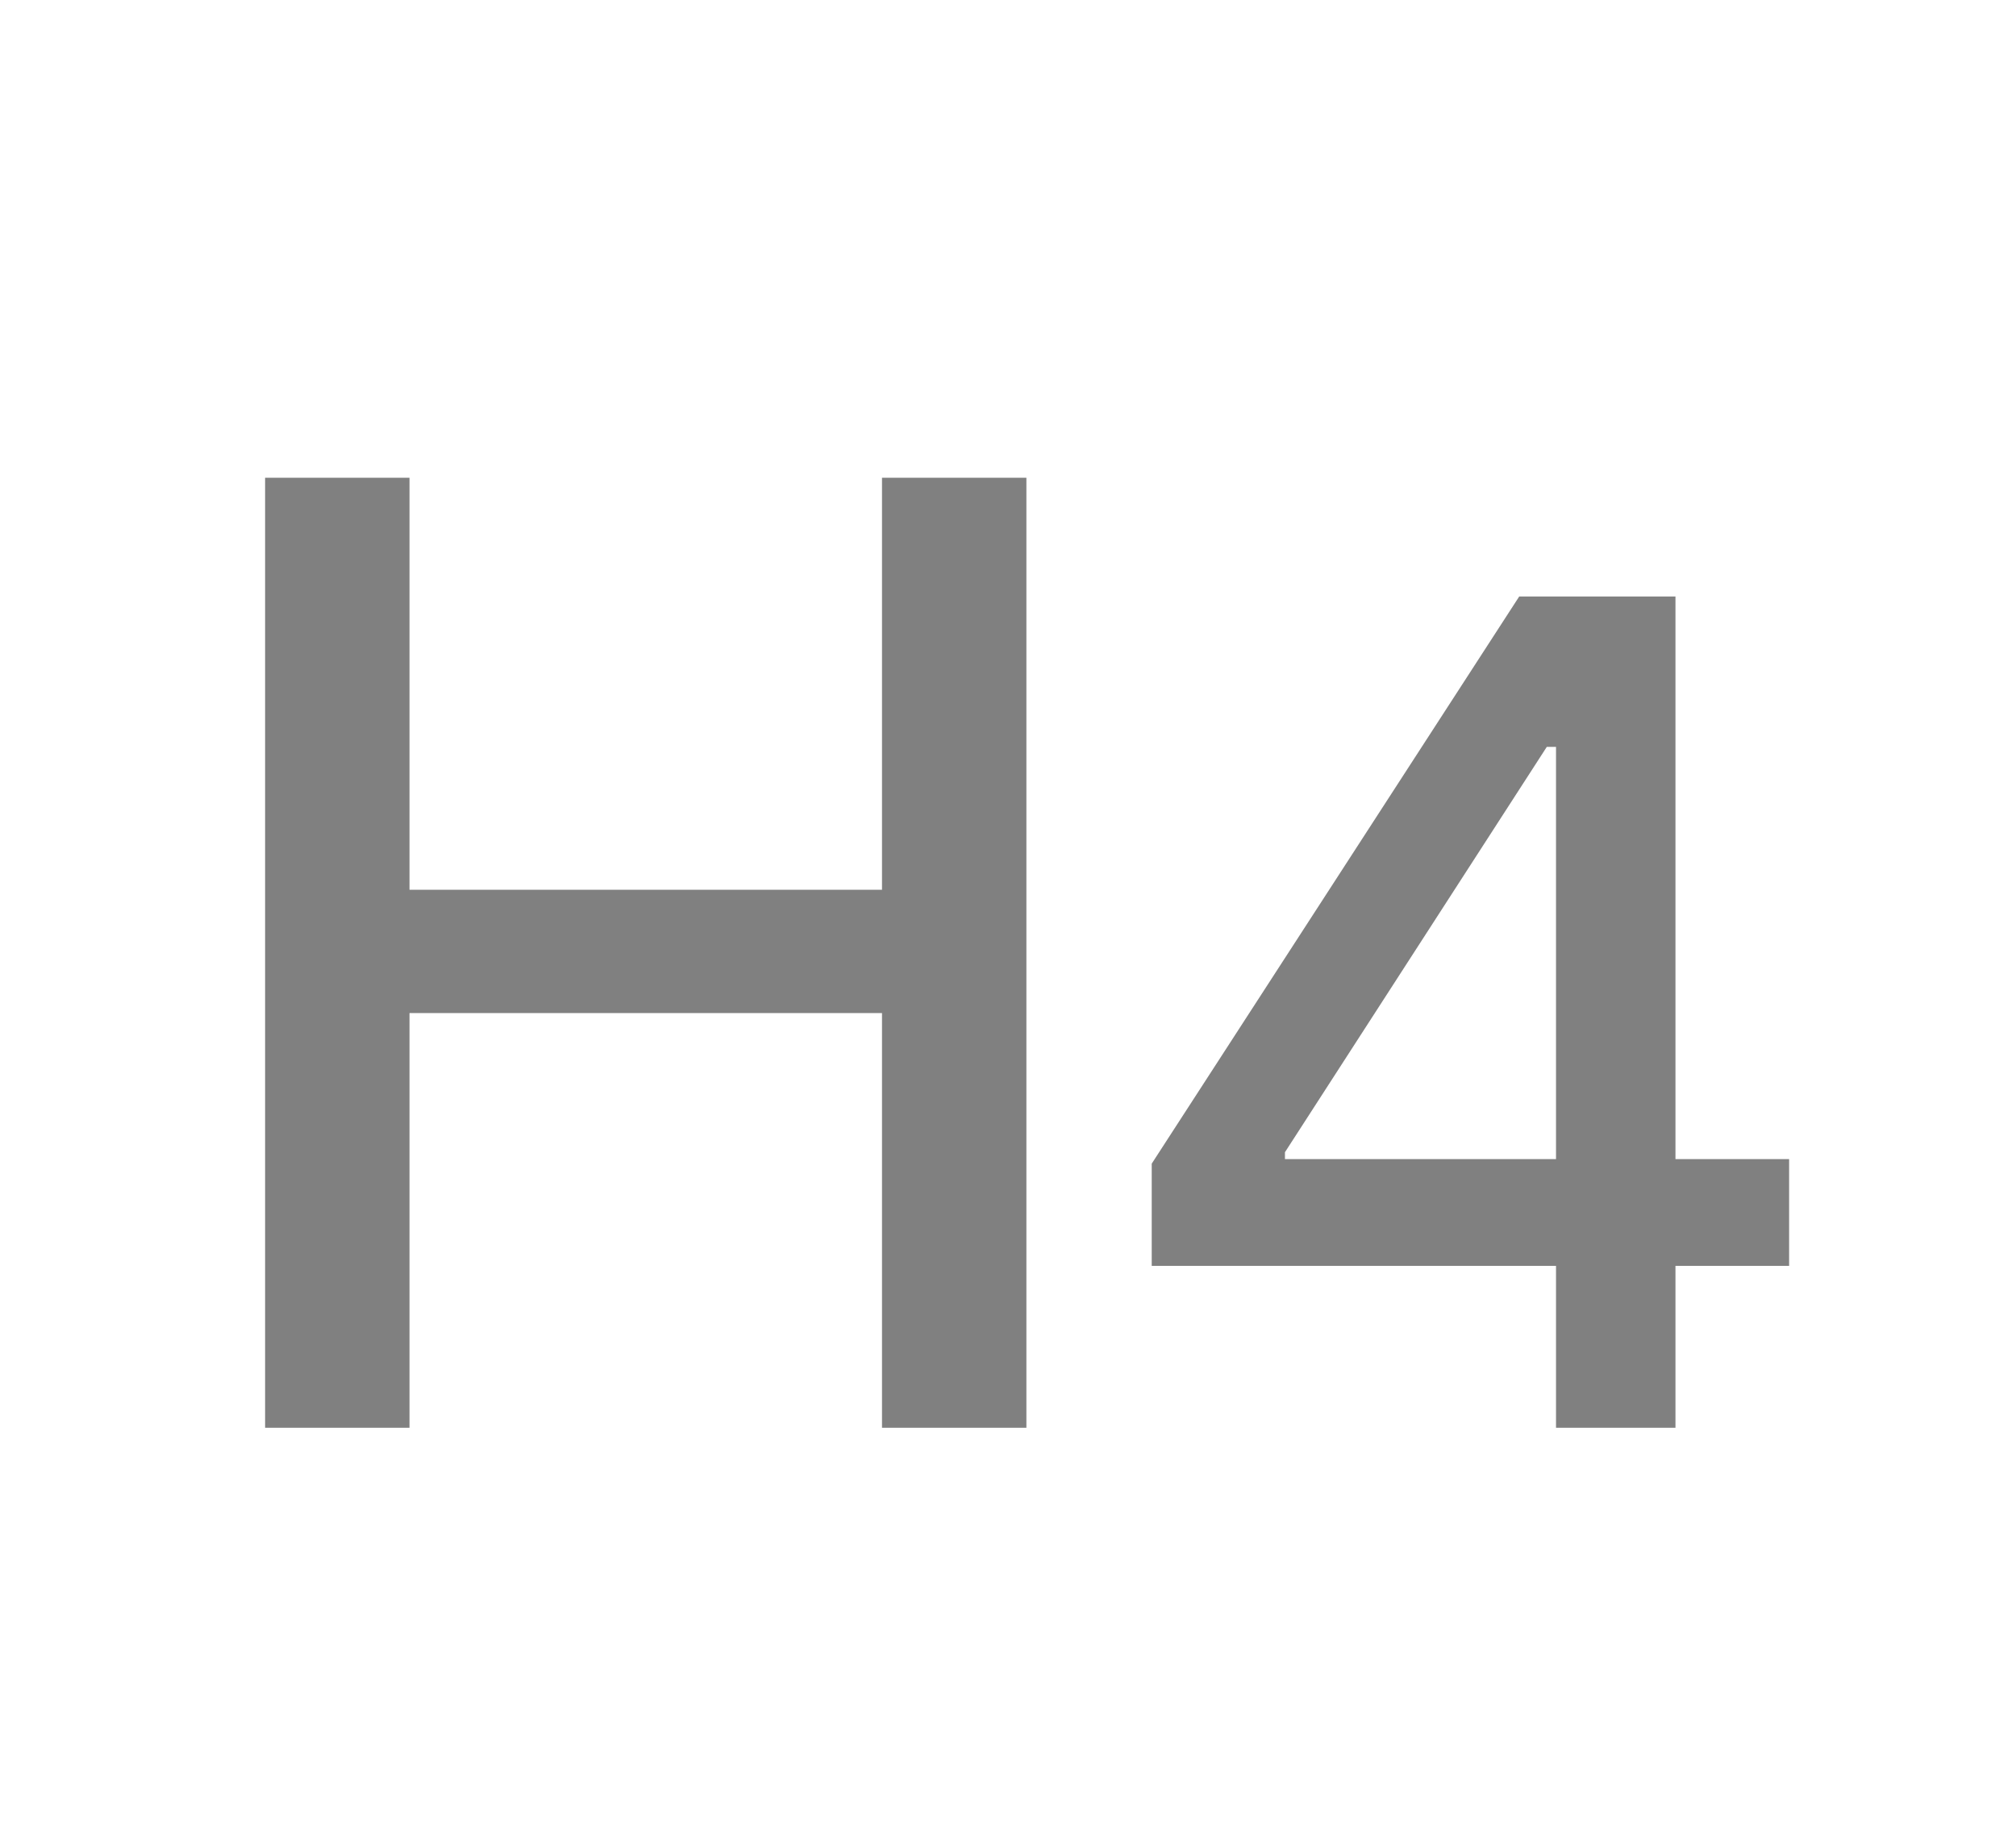 <svg width="24" height="22" viewBox="0 0 24 22" fill="none" xmlns="http://www.w3.org/2000/svg">
<path d="M3.156 17V5.688H4.875V10.594H10.5V5.688H12.219V17H10.5V12.062H4.875V17H3.156ZM13.711 15.072V13.855L18.086 7.102H19.946V13.801H21.299V15.072H19.946V17H18.524V15.072H13.711ZM15.297 13.801H18.524V8.893H18.414L15.297 13.719V13.801Z" fill="#808080"/>
</svg>
